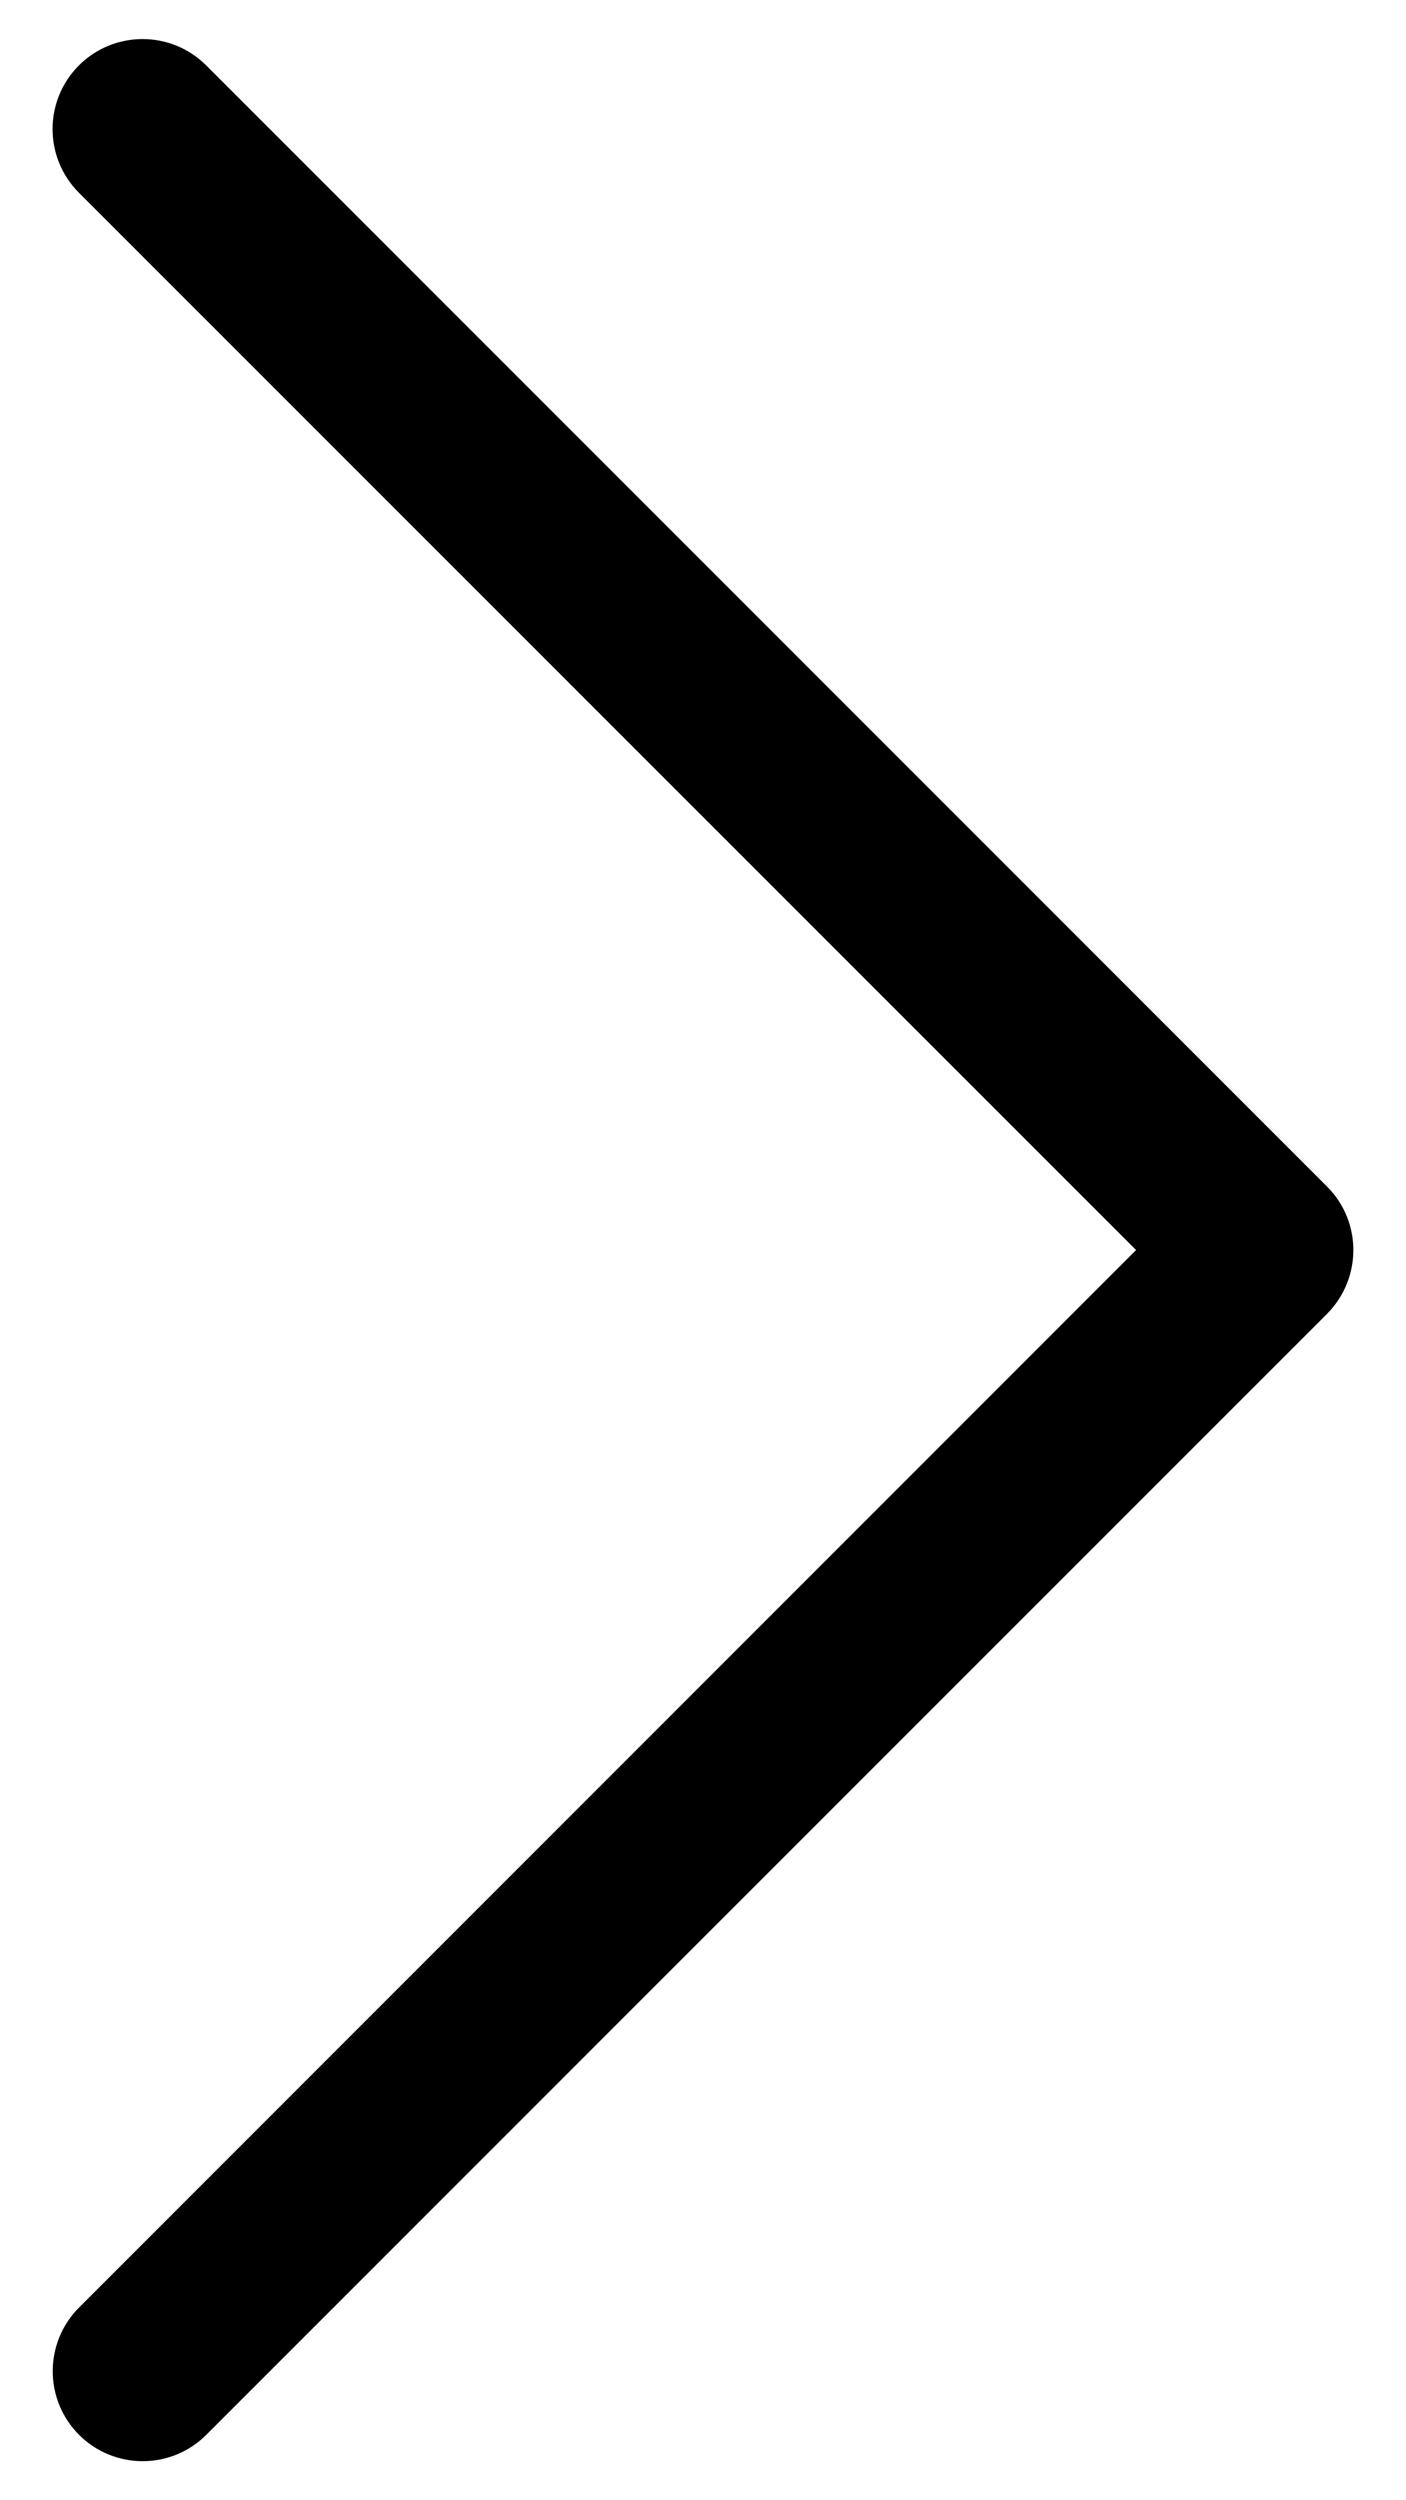 <svg width="18" height="32" viewBox="0 0 18 32" fill="none" xmlns="http://www.w3.org/2000/svg">
<path d="M1.187 2.29L1.187 2.29L14.898 15.999L1.189 29.71C1.189 29.71 1.189 29.71 1.189 29.71C0.837 30.062 0.837 30.634 1.189 30.986C1.541 31.338 2.112 31.338 2.464 30.986L16.813 16.638L16.814 16.637C16.988 16.461 17.076 16.23 17.076 15.999C17.076 15.769 16.988 15.537 16.811 15.362C16.811 15.361 16.811 15.361 16.81 15.361L2.463 1.014L2.463 1.014C2.111 0.662 1.539 0.662 1.187 1.014C0.835 1.366 0.835 1.938 1.187 2.29Z" fill="black" stroke="black" stroke-width="0.5"/>
</svg>
